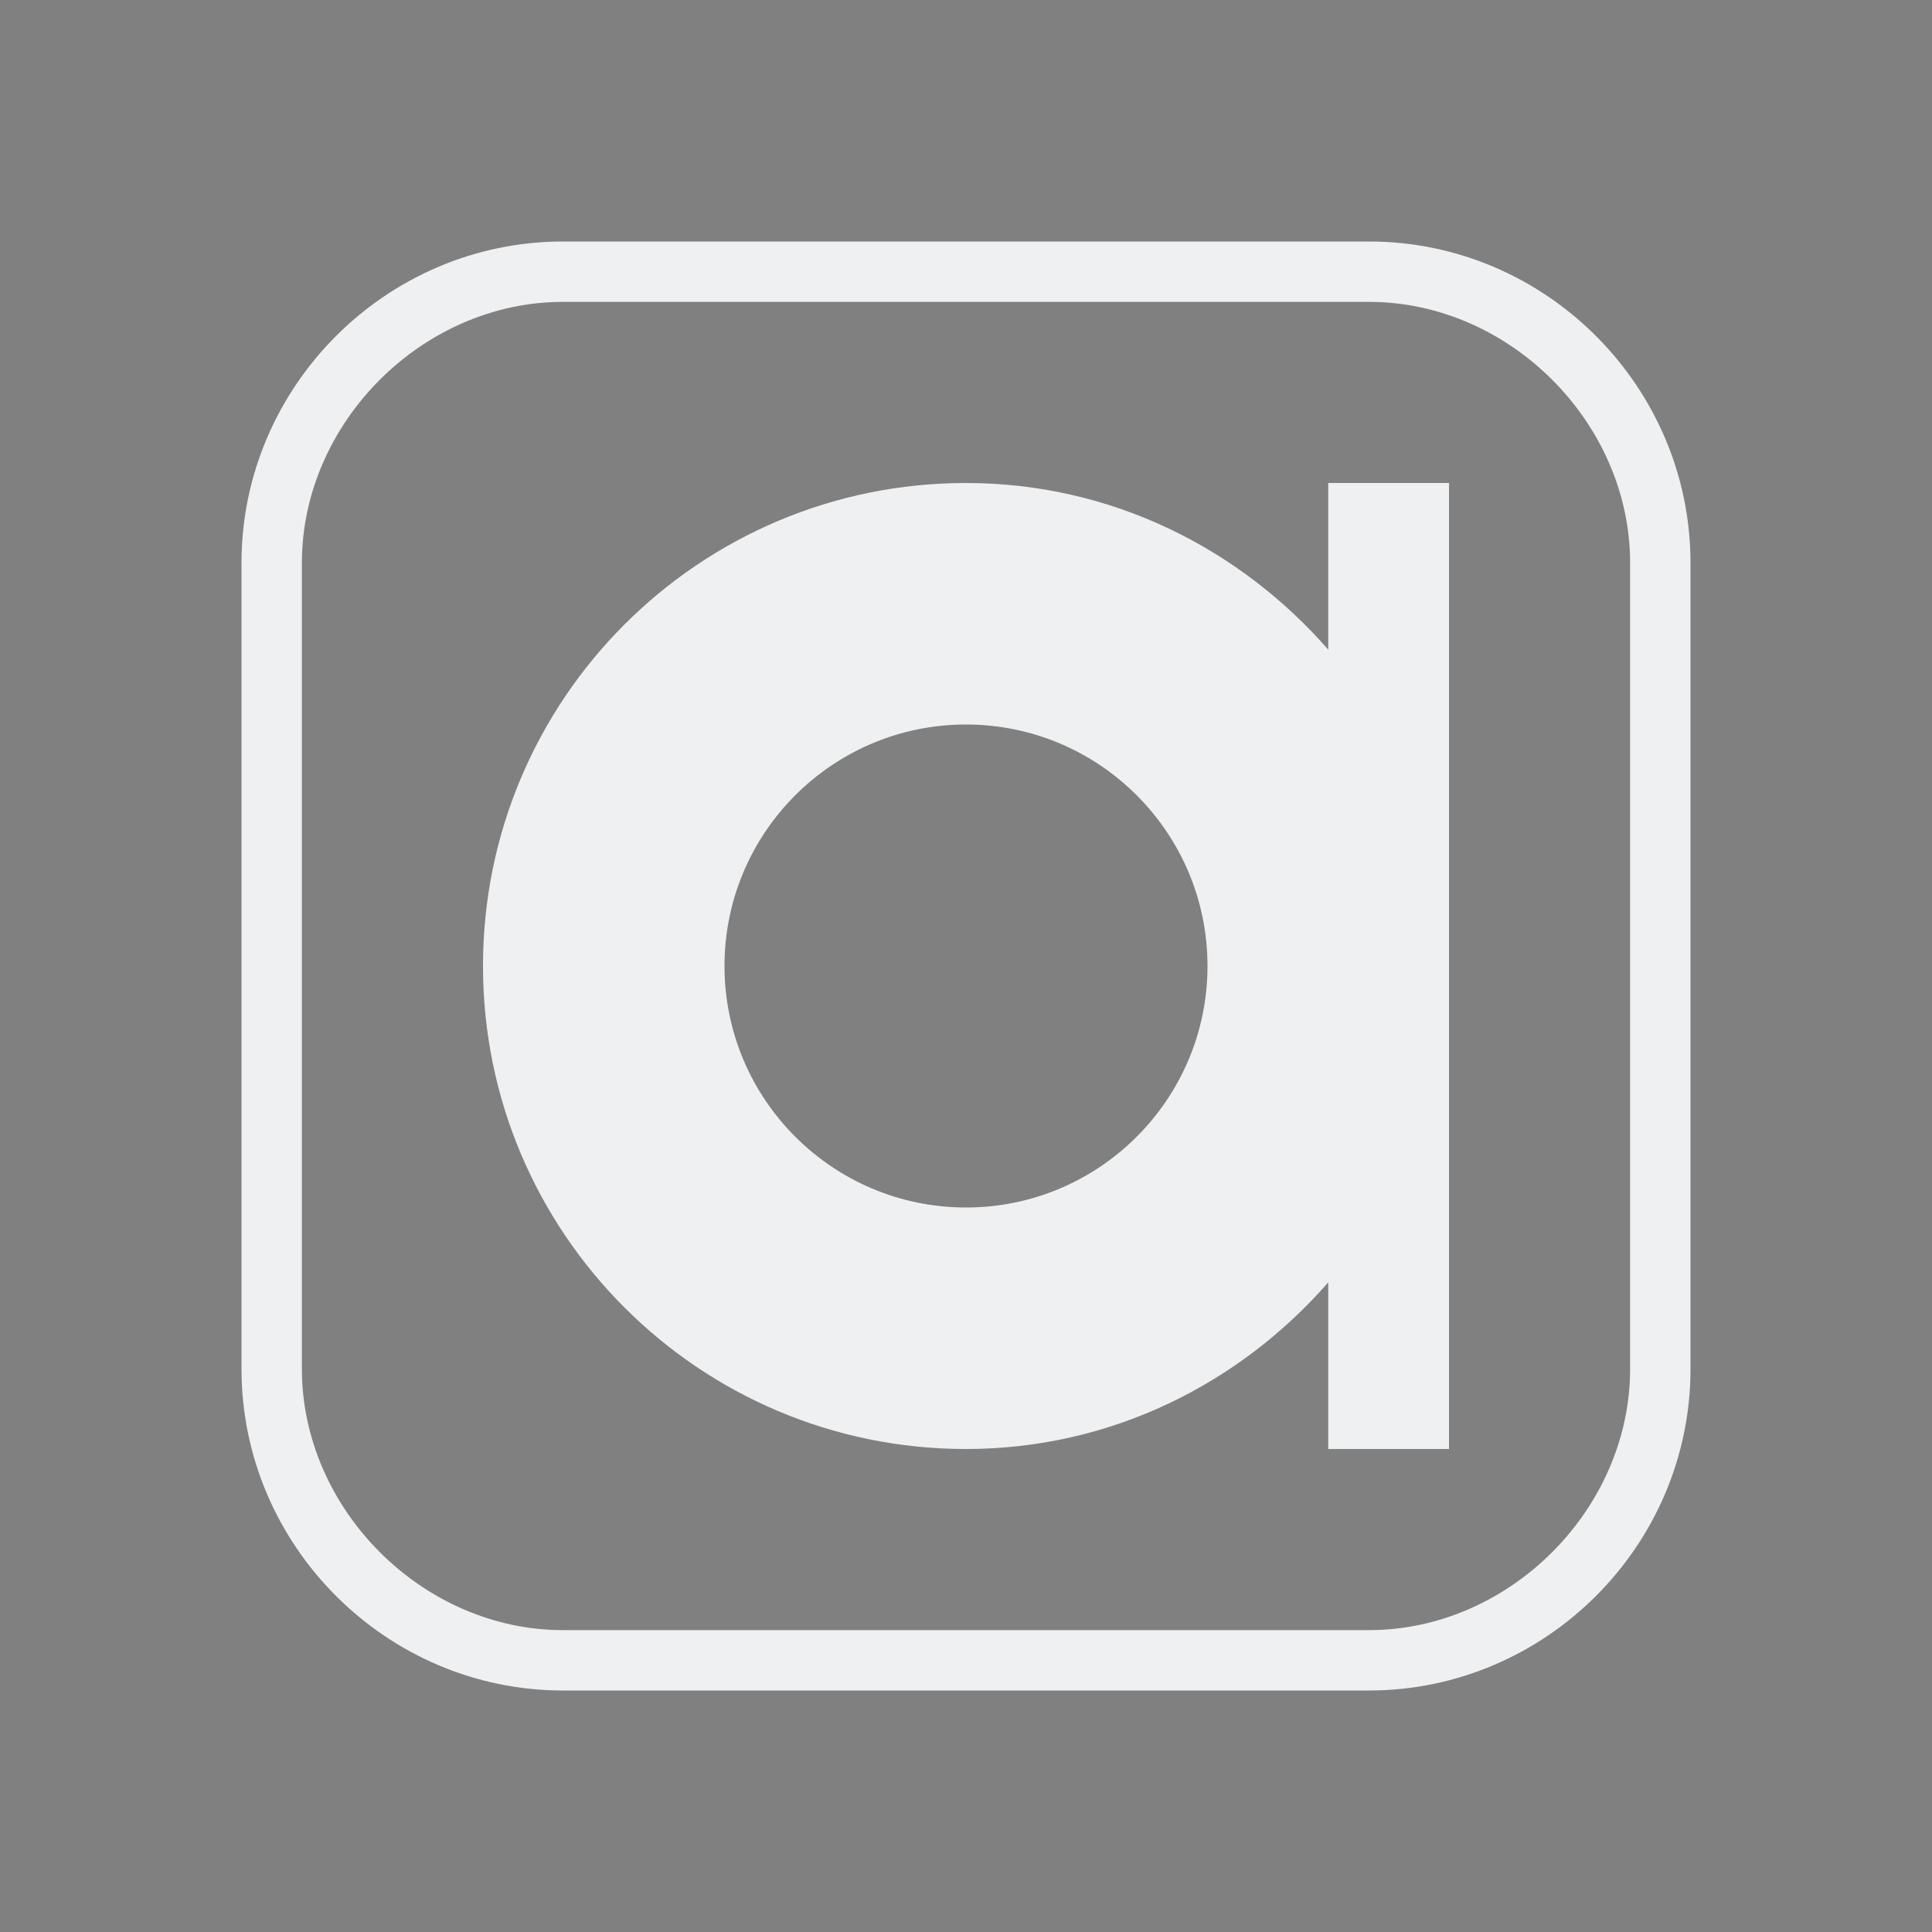 <?xml version="1.0" encoding="UTF-8" standalone="no"?>
<svg
   width="32"
   height="32"
   version="1.1"
   id="svg12"
   sodipodi:docname="audacious.svg"
   inkscape:version="1.2.1 (9c6d41e410, 2022-07-14)"
   xmlns:inkscape="http://www.inkscape.org/namespaces/inkscape"
   xmlns:sodipodi="http://sodipodi.sourceforge.net/DTD/sodipodi-0.dtd"
   xmlns="http://www.w3.org/2000/svg"
   xmlns:svg="http://www.w3.org/2000/svg"
   xmlns:rdf="http://www.w3.org/1999/02/22-rdf-syntax-ns#"
   xmlns:cc="http://creativecommons.org/ns#"
   xmlns:dc="http://purl.org/dc/elements/1.1/">
  <rect width="100%" height="100%" fill="#808080" stroke="none"/>
  <defs
     id="defs16" />
  <sodipodi:namedview
     pagecolor="#ffffff"
     bordercolor="#666666"
     borderopacity="1"
     objecttolerance="10"
     gridtolerance="10"
     guidetolerance="10"
     inkscape:pageopacity="0"
     inkscape:pageshadow="2"
     inkscape:window-width="1920"
     inkscape:window-height="1002"
     id="namedview14"
     showgrid="false"
     inkscape:zoom="9.8125"
     inkscape:cx="28.127389"
     inkscape:cy="23.694268"
     inkscape:window-x="0"
     inkscape:window-y="0"
     inkscape:window-maximized="1"
     inkscape:current-layer="svg12"
     inkscape:lockguides="false"
     inkscape:document-rotation="0"
     inkscape:showpageshadow="2"
     inkscape:pagecheckerboard="0"
     inkscape:deskcolor="#d1d1d1">
    <inkscape:grid
       type="xygrid"
       id="grid1232"
       originx="0"
       originy="0" />
  </sodipodi:namedview>
  <g
     id="audacious">
    <rect
       style="opacity:0.001"
       width="32"
       height="32"
       x="0"
       y="0"
       id="rect7" />
    <path
       d="m 22,8 v 2.76 C 20.534,9.082 18.402,8 16,8 11.582,8 8,11.582 8,16 8,20.418 11.582,24 16,24 c 2.402,0 4.534,-1.082 6,-2.76 V 24 h 2 V 8 Z m -6,12 c -2.208,0 -4,-1.792 -4,-4 0,-2.208 1.792,-4 4,-4 2.206,0 4,1.792 4,4 0,2.208 -1.794,4 -4,4 z"
       id="path4-3"
       style="fill:#eff0f1;fill-opacity:1;stroke-width:2" />
    <path
       d="M 22.676,5 C 25,5 27,7 27,9.324 V 22.673 C 27,24.998 25,27 22.676,27 H 9.324 C 7,27 5,24.998 5,22.673 V 9.324 C 5,7 7,5 9.324,5 h 13.352 m 0,-1 H 9.324 C 6.4,4 4,6.4 4,9.324 V 22.673 C 4,25.6 6.4,28 9.324,28 h 13.349 c 2.927,0 5.327,-2.4 5.327,-5.324 V 9.324 C 28,6.4 25.6,4 22.676,4 Z"
       id="path4-3-36"
       style="clip-rule:evenodd;fill:#eff0f1;fill-opacity:1;fill-rule:evenodd;stroke-width:0.024;stroke-linejoin:round;stroke-miterlimit:1.414"
       sodipodi:nodetypes="cssssssscsssssssss" />
  </g>
  <g
     id="22-22-audacious">
    <rect
       style="opacity:0.001"
       width="22"
       height="22"
       x="32"
       y="10"
       id="rect2" />
    <path
       d="m 46.75,16 v 1.725 C 45.834,16.676 44.501,16 43,16 40.239,16 38,18.239 38,21 c 0,2.761 2.239,5 5,5 1.501,0 2.834,-0.676 3.75,-1.725 V 26 H 48 V 16 Z m -3.75,7.5 c -1.38,0 -2.5,-1.12 -2.5,-2.5 0,-1.38 1.12,-2.5 2.5,-2.5 1.379,0 2.5,1.12 2.5,2.5 0,1.38 -1.121,2.5 -2.5,2.5 z"
       id="path4-3-3"
       style="fill:#eff0f1;fill-opacity:1;stroke-width:1.25" />
    <path
       d="M 47.451,14 C 49,14 50,15.2 50,16.749 v 8.6 C 50,26.898 48.8,28 47.251,28 H 38.65 c -1.549,0 -2.65,-1.102 -2.65,-2.651 L 36,16.749 C 36,15.2 37,14 38.549,14 h 8.901 m 0,-1 H 38.549 C 36.6,13 35,14.6 35,16.549 v 8.9 c 0,1.951 1.6,3.551 3.549,3.551 h 8.9 c 1.951,0 3.551,-1.6 3.551,-3.549 v -8.901 c 0,-1.949 -1.6,-3.549 -3.549,-3.549 z"
       id="path4-3-3-7"
       style="clip-rule:evenodd;fill:#eff0f1;fill-opacity:1;fill-rule:evenodd;stroke-width:0.016;stroke-linejoin:round;stroke-miterlimit:1.414"
       sodipodi:nodetypes="cssssssscsssssssss" />
  </g>
</svg>

